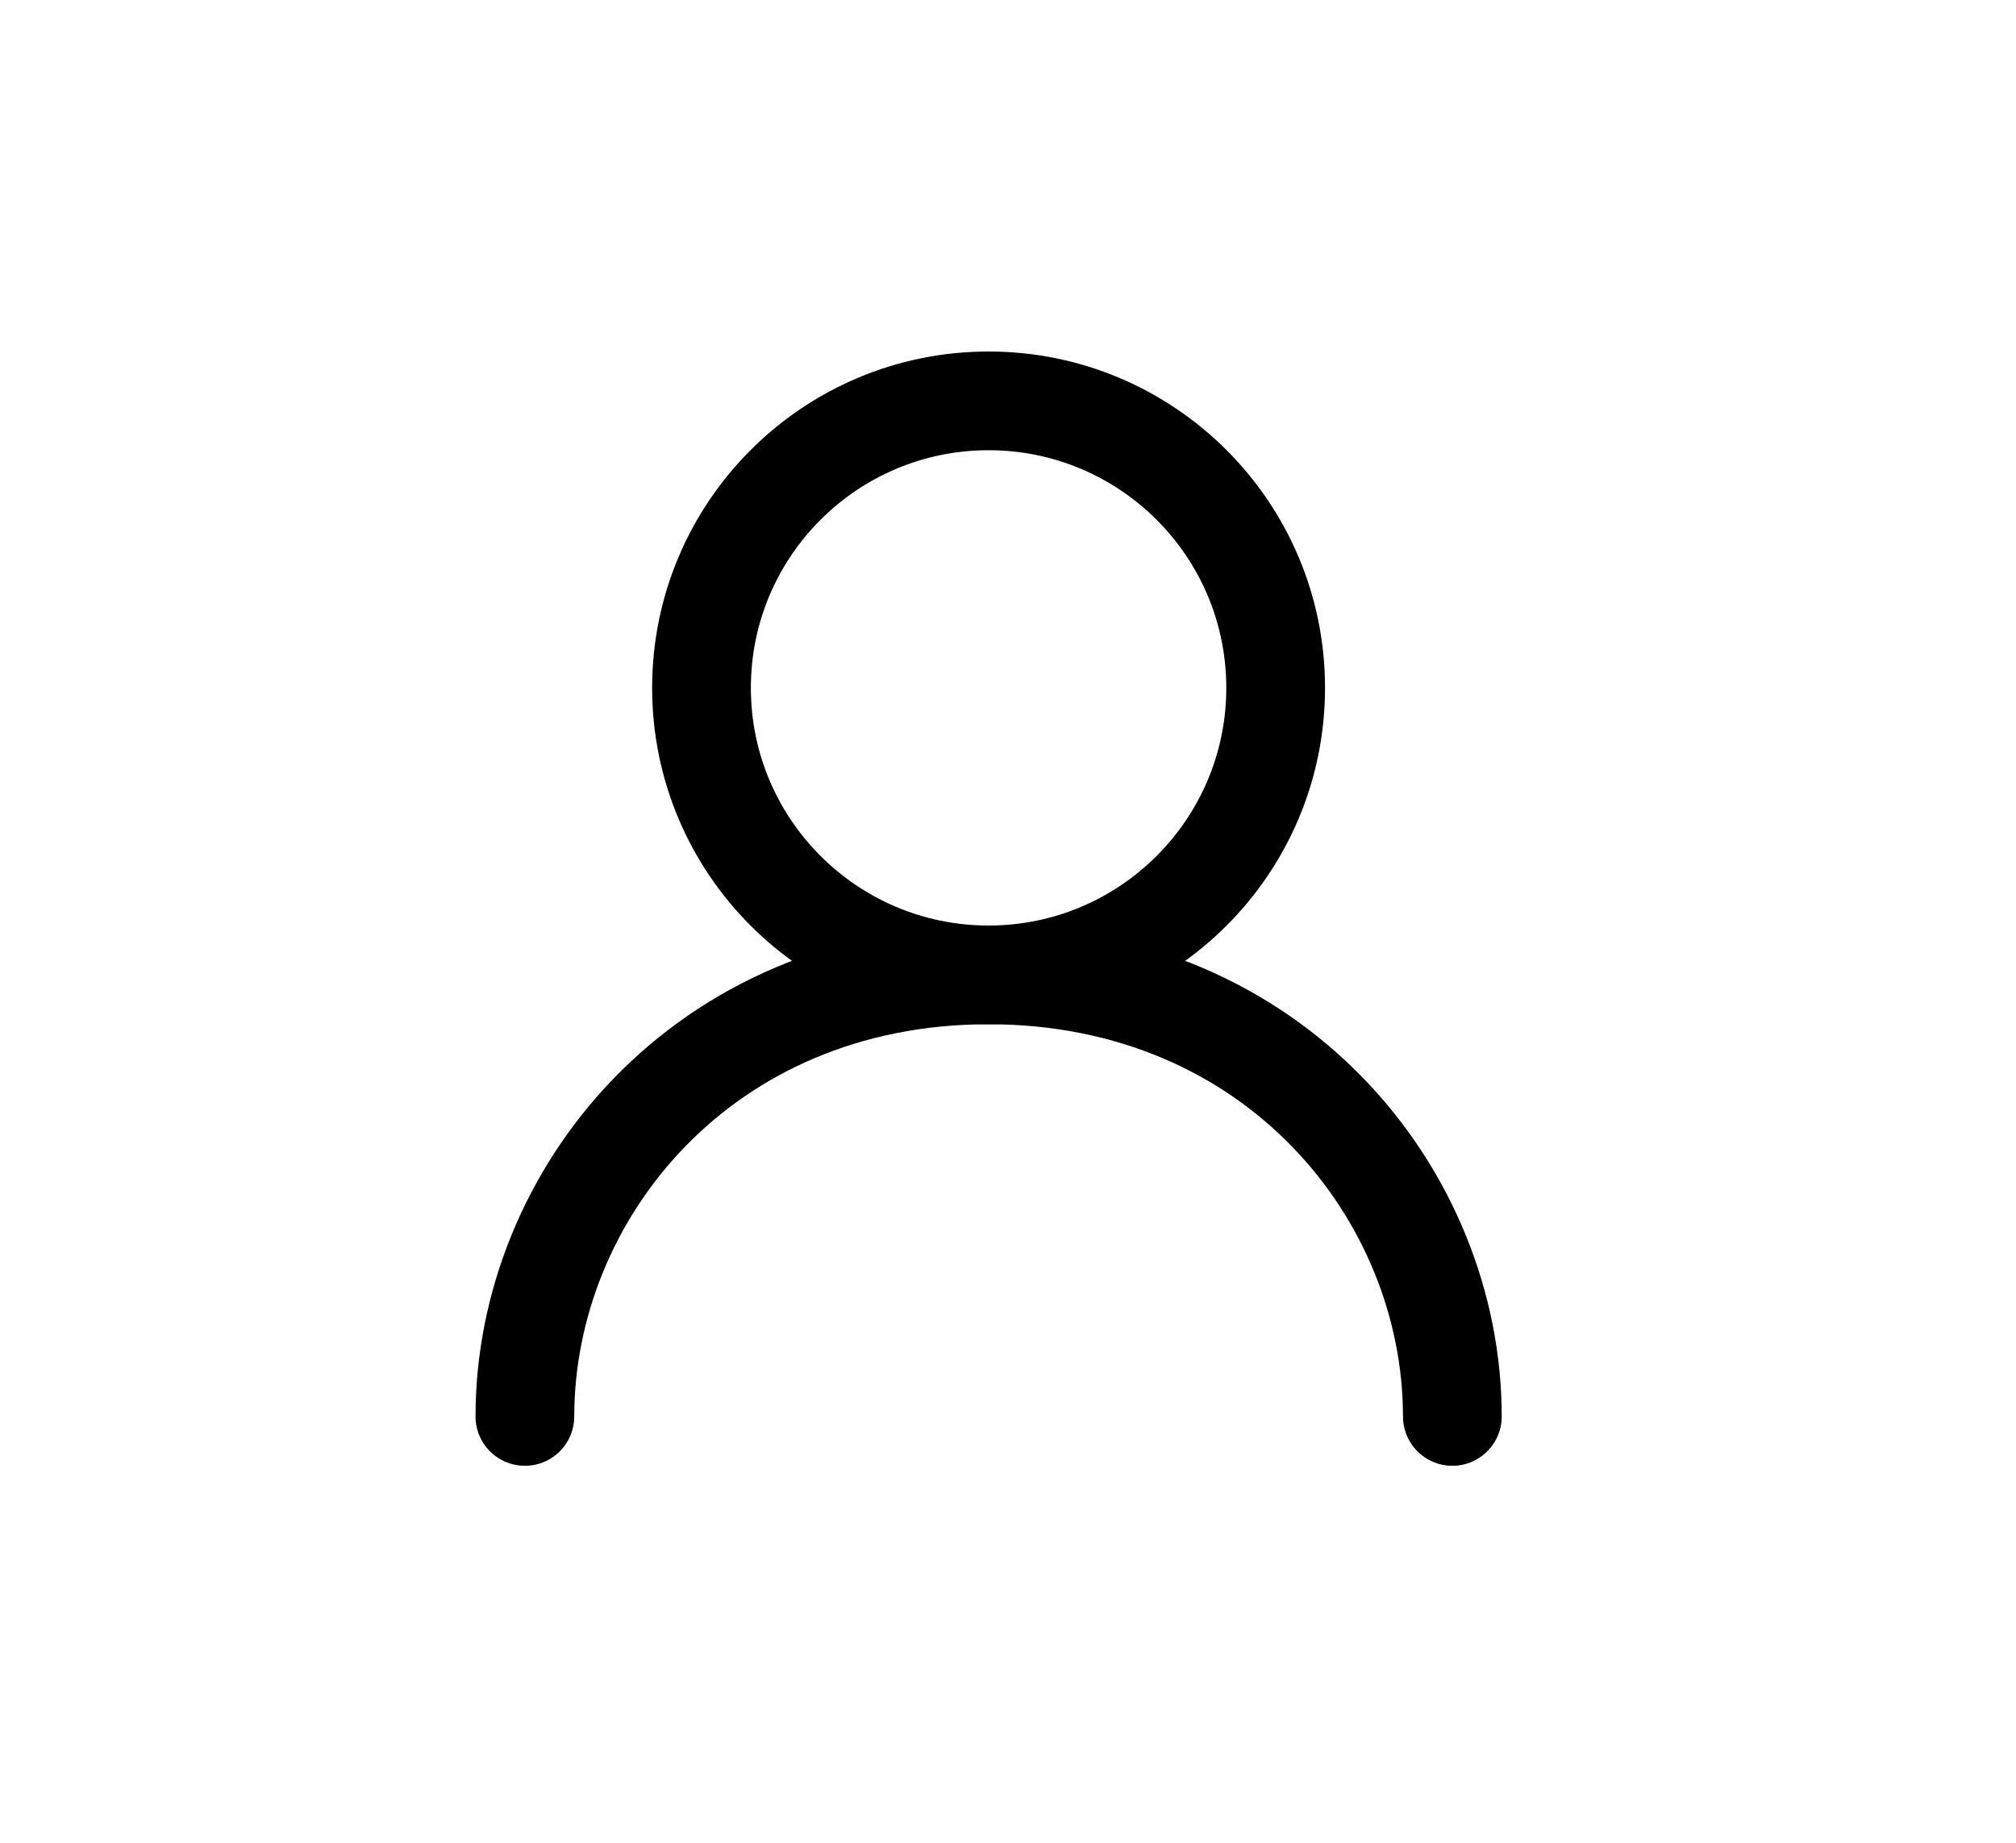 <svg width="35" height="32" viewBox="0 0 28 28" fill="none" xmlns="http://www.w3.org/2000/svg">
<!-- <circle cx="13.705" cy="13.8062" r="13.5272" fill="#000" fill-opacity="0.3"/> -->
<path d="M13.705 14.813C16.113 14.813 18.066 12.86 18.066 10.452C18.066 8.043 16.113 6.091 13.705 6.091C11.297 6.091 9.344 8.043 9.344 10.452C9.344 12.86 11.297 14.813 13.705 14.813Z" stroke="#000" stroke-width="1.5" stroke-linecap="round" stroke-linejoin="round"/>
<path d="M6.661 21.522C6.661 18.167 9.344 14.813 13.705 14.813C18.066 14.813 20.75 18.167 20.75 21.522" stroke="#000" stroke-width="1.5" stroke-linecap="round" stroke-linejoin="round"/>
</svg>
